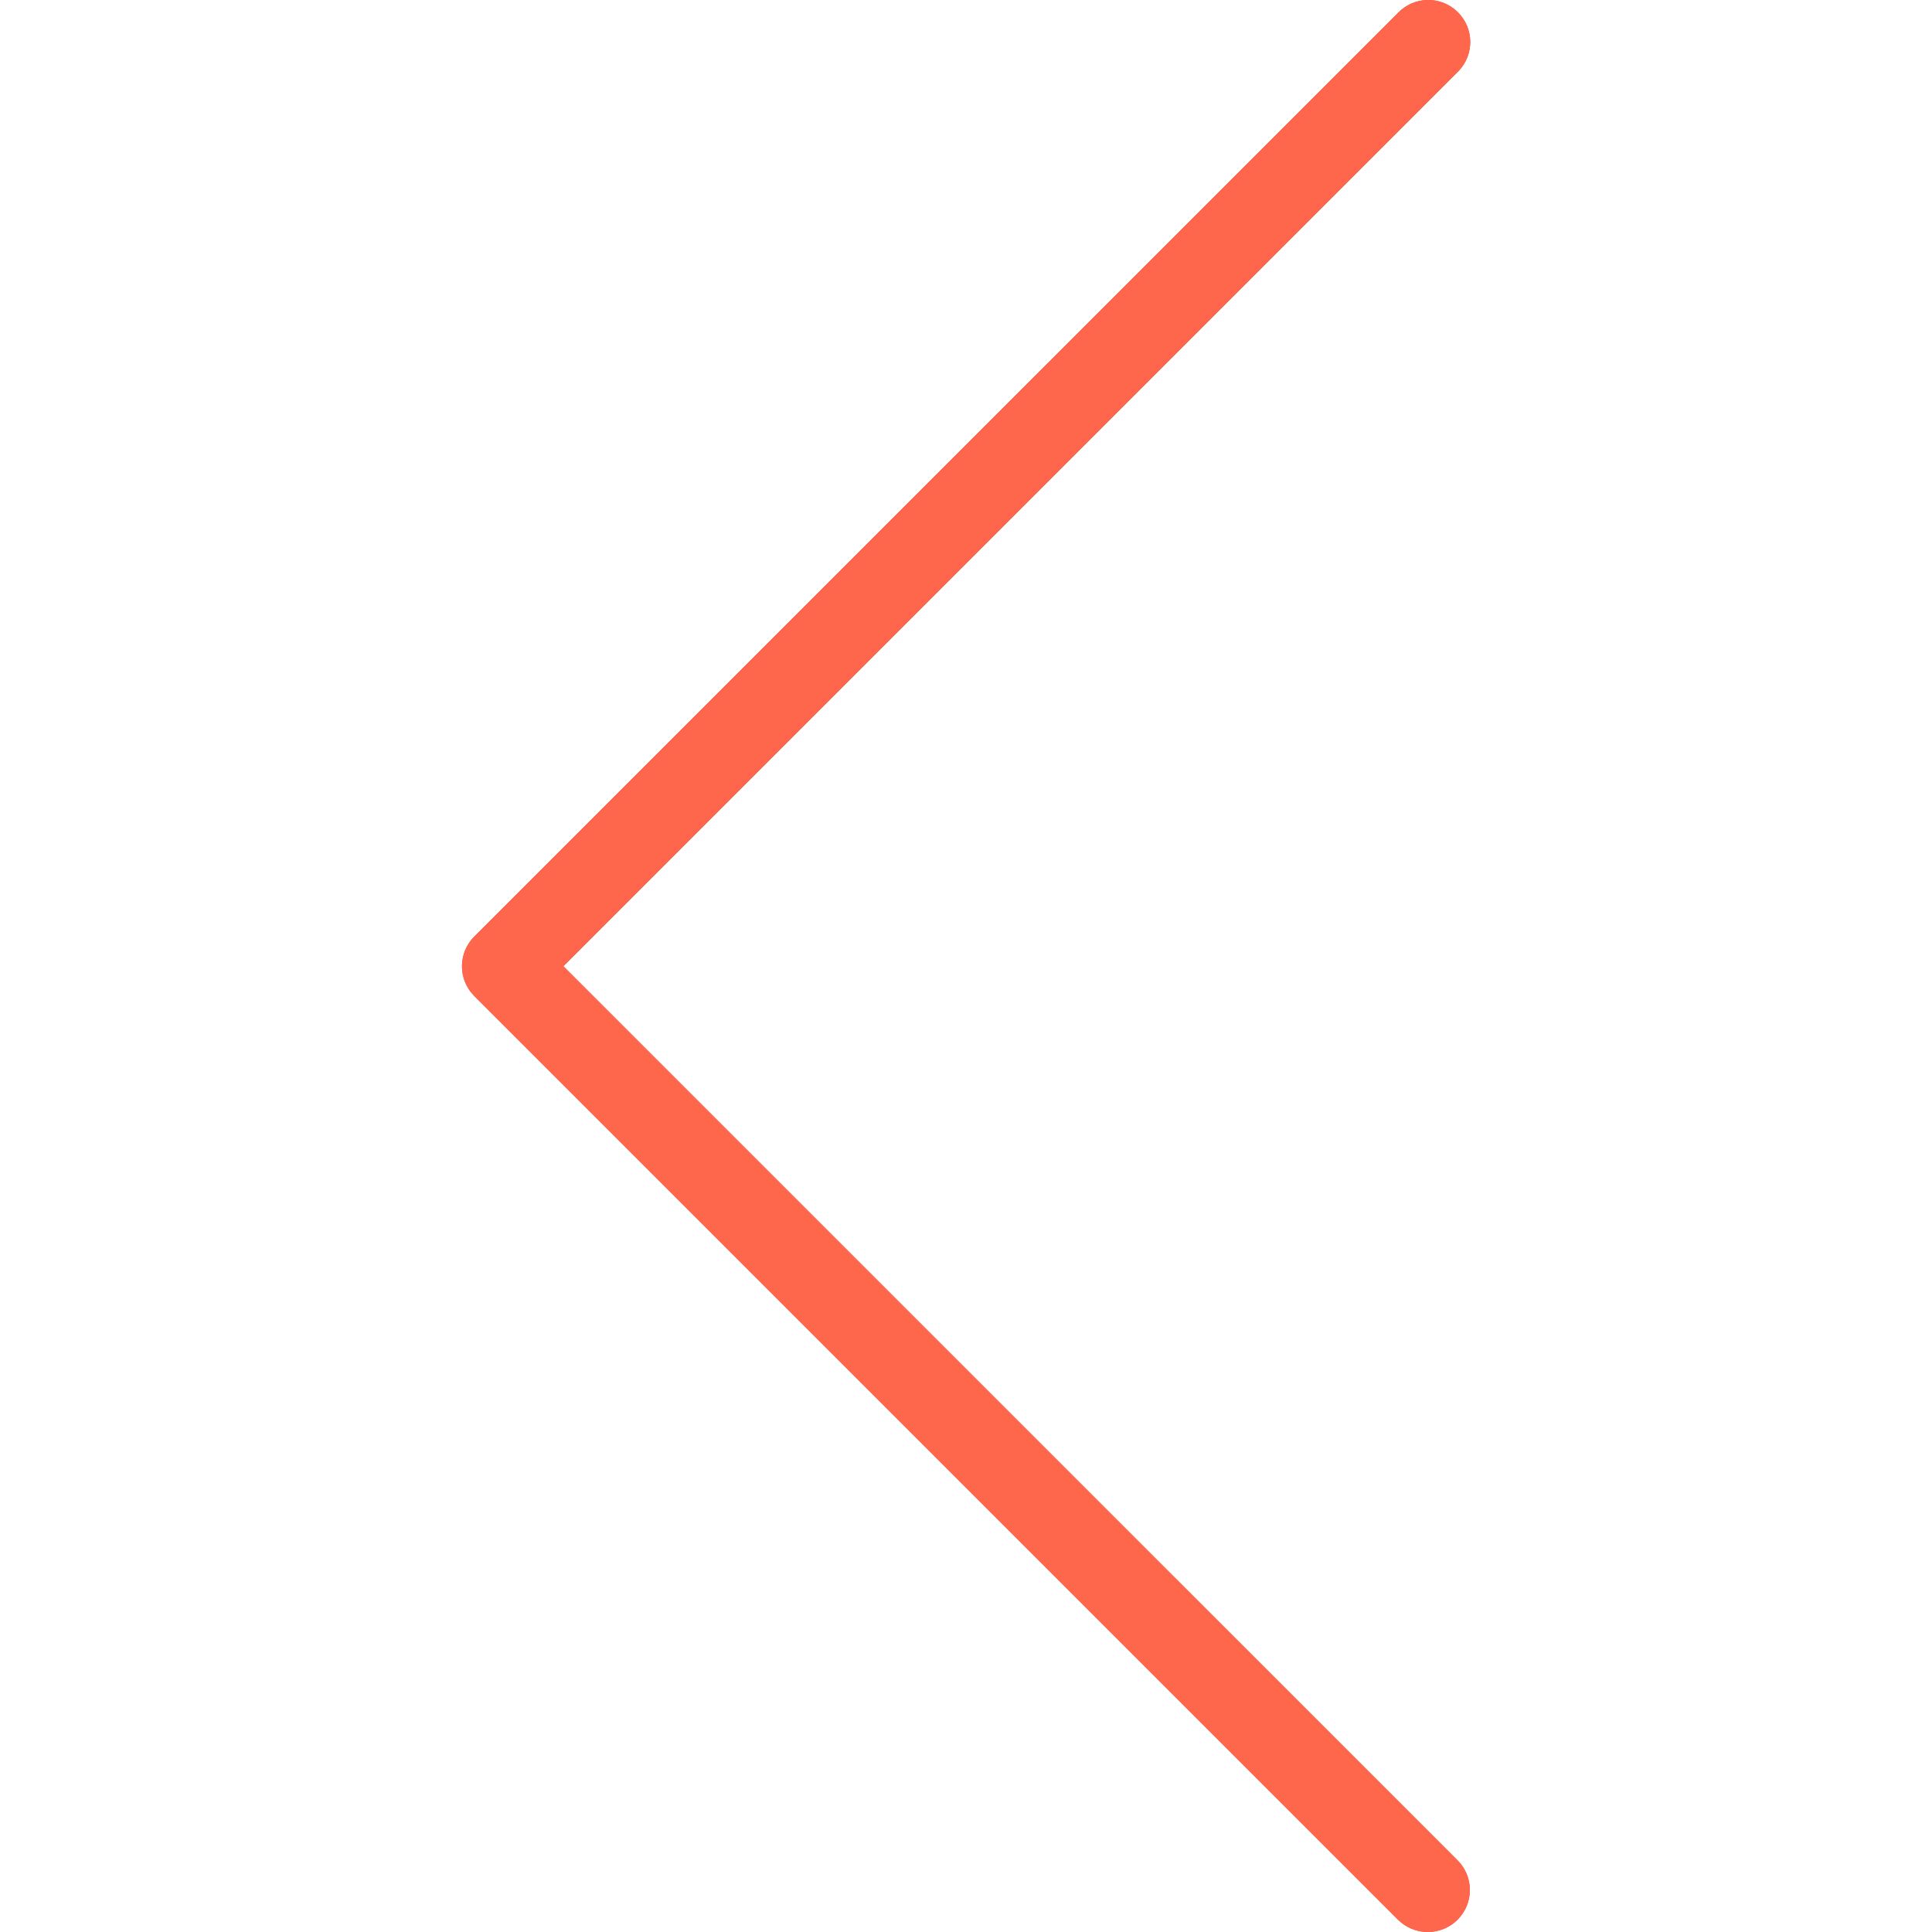 <svg width="36" height="36" viewBox="0 0 36 36" fill="none" xmlns="http://www.w3.org/2000/svg">
<g clip-path="url(#clip0)">
<path d="M26.605 36C26.397 36 26.198 35.918 26.051 35.772L8.837 18.558C8.532 18.253 8.532 17.758 8.837 17.452L26.051 0.239C26.351 -0.072 26.846 -0.081 27.157 0.22C27.468 0.52 27.476 1.015 27.176 1.326C27.17 1.333 27.164 1.339 27.157 1.345L10.498 18.004L27.159 34.664C27.465 34.969 27.465 35.464 27.16 35.77C27.013 35.918 26.813 36 26.605 36Z" fill="#F44336"/>
<path d="M26.605 36C26.397 36 26.198 35.918 26.051 35.772L8.837 18.558C8.532 18.253 8.532 17.758 8.837 17.452L26.051 0.239C26.351 -0.072 26.846 -0.081 27.157 0.22C27.468 0.52 27.476 1.015 27.176 1.326C27.17 1.333 27.164 1.339 27.157 1.345L10.498 18.004L27.159 34.664C27.465 34.969 27.465 35.464 27.16 35.77C27.013 35.918 26.813 36 26.605 36Z" fill="#FF674D;"/>
</g>
<defs>
<clipPath id="clip0">
<rect width="36" height="36" fill="#FF674D;"/>
</clipPath>
</defs>
</svg>
